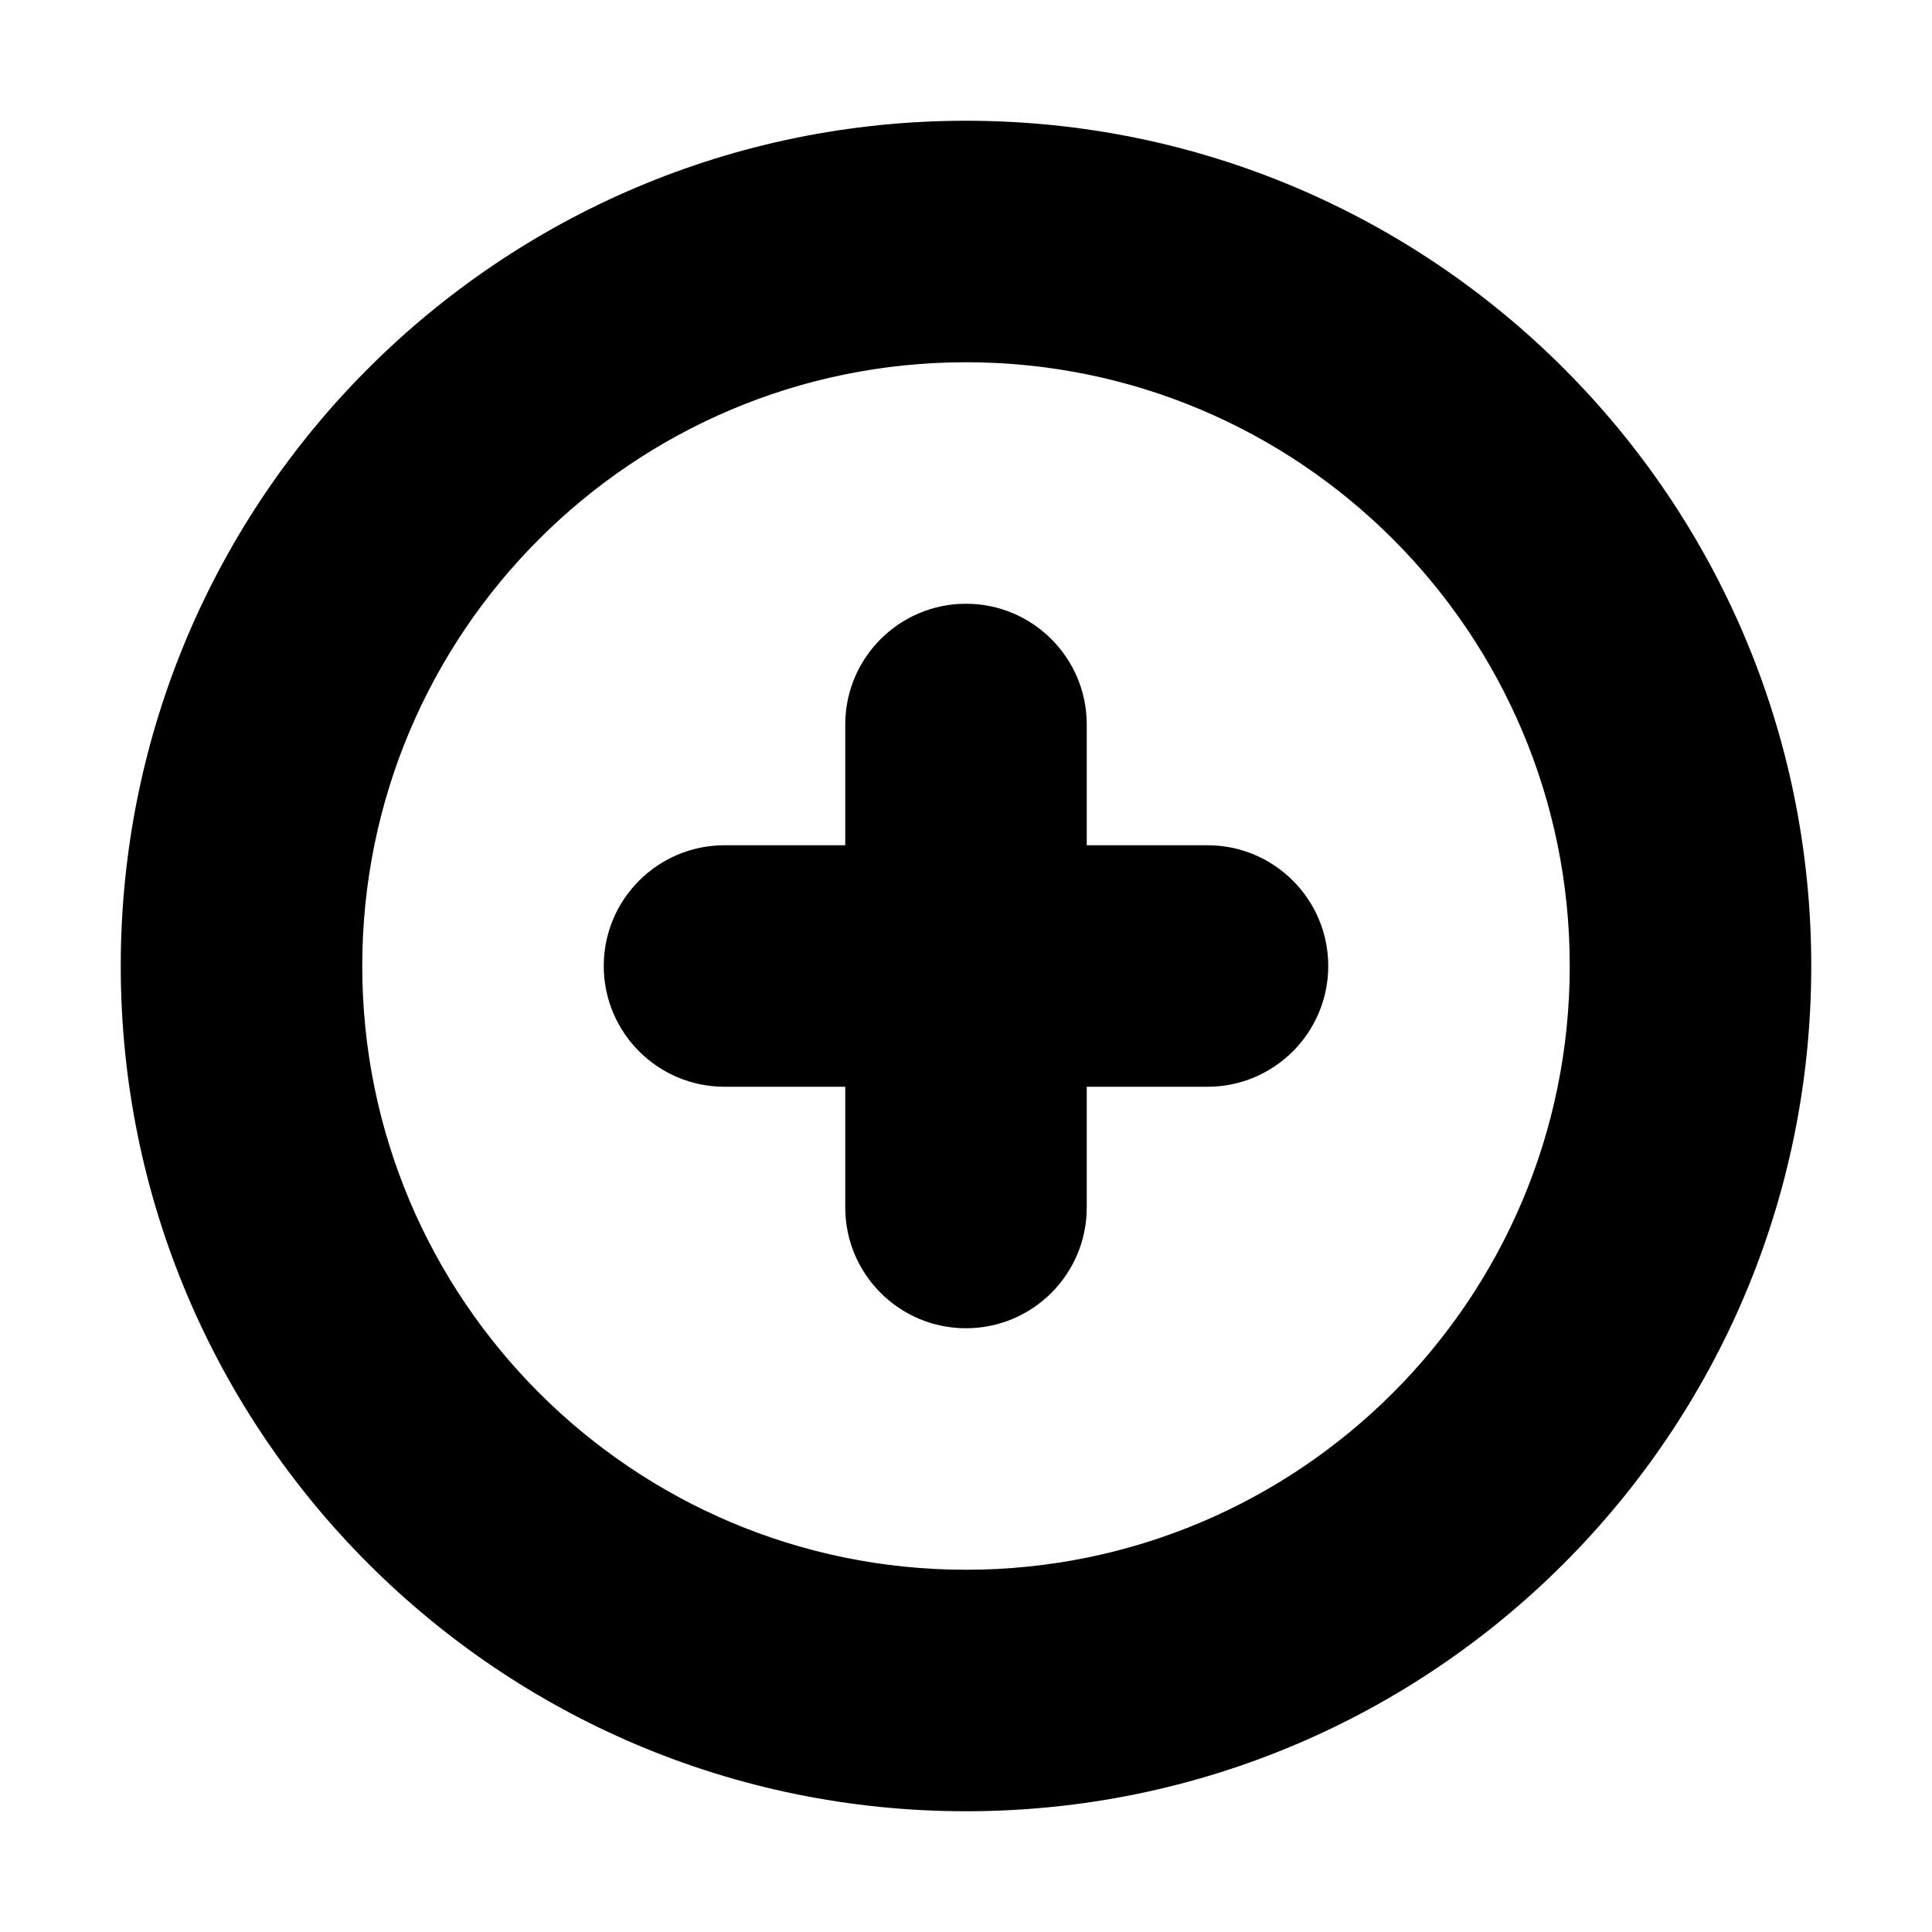<svg width="16" height="16" viewBox="0 0 16 16" fill="none" xmlns="http://www.w3.org/2000/svg">
<rect width="16" height="16" fill="white"/>
<path d="M10 9C10.552 9 11 8.552 11 8C11 7.448 10.552 7 10 7V9ZM6 7C5.448 7 5 7.448 5 8C5 8.552 5.448 9 6 9V7ZM7 10C7 10.552 7.448 11 8 11C8.552 11 9 10.552 9 10H7ZM9 6C9 5.448 8.552 5 8 5C7.448 5 7 5.448 7 6H9ZM10 7L6 7V9L10 9V7ZM9 10V6H7V10H9ZM13 8C13 10.761 10.761 13 8 13V15C11.866 15 15 11.866 15 8H13ZM8 13C5.239 13 3 10.761 3 8H1C1 11.866 4.134 15 8 15V13ZM3 8C3 5.239 5.239 3 8 3V1C4.134 1 1 4.134 1 8H3ZM8 3C10.761 3 13 5.239 13 8H15C15 4.134 11.866 1 8 1V3Z" fill="black"/>
</svg>
